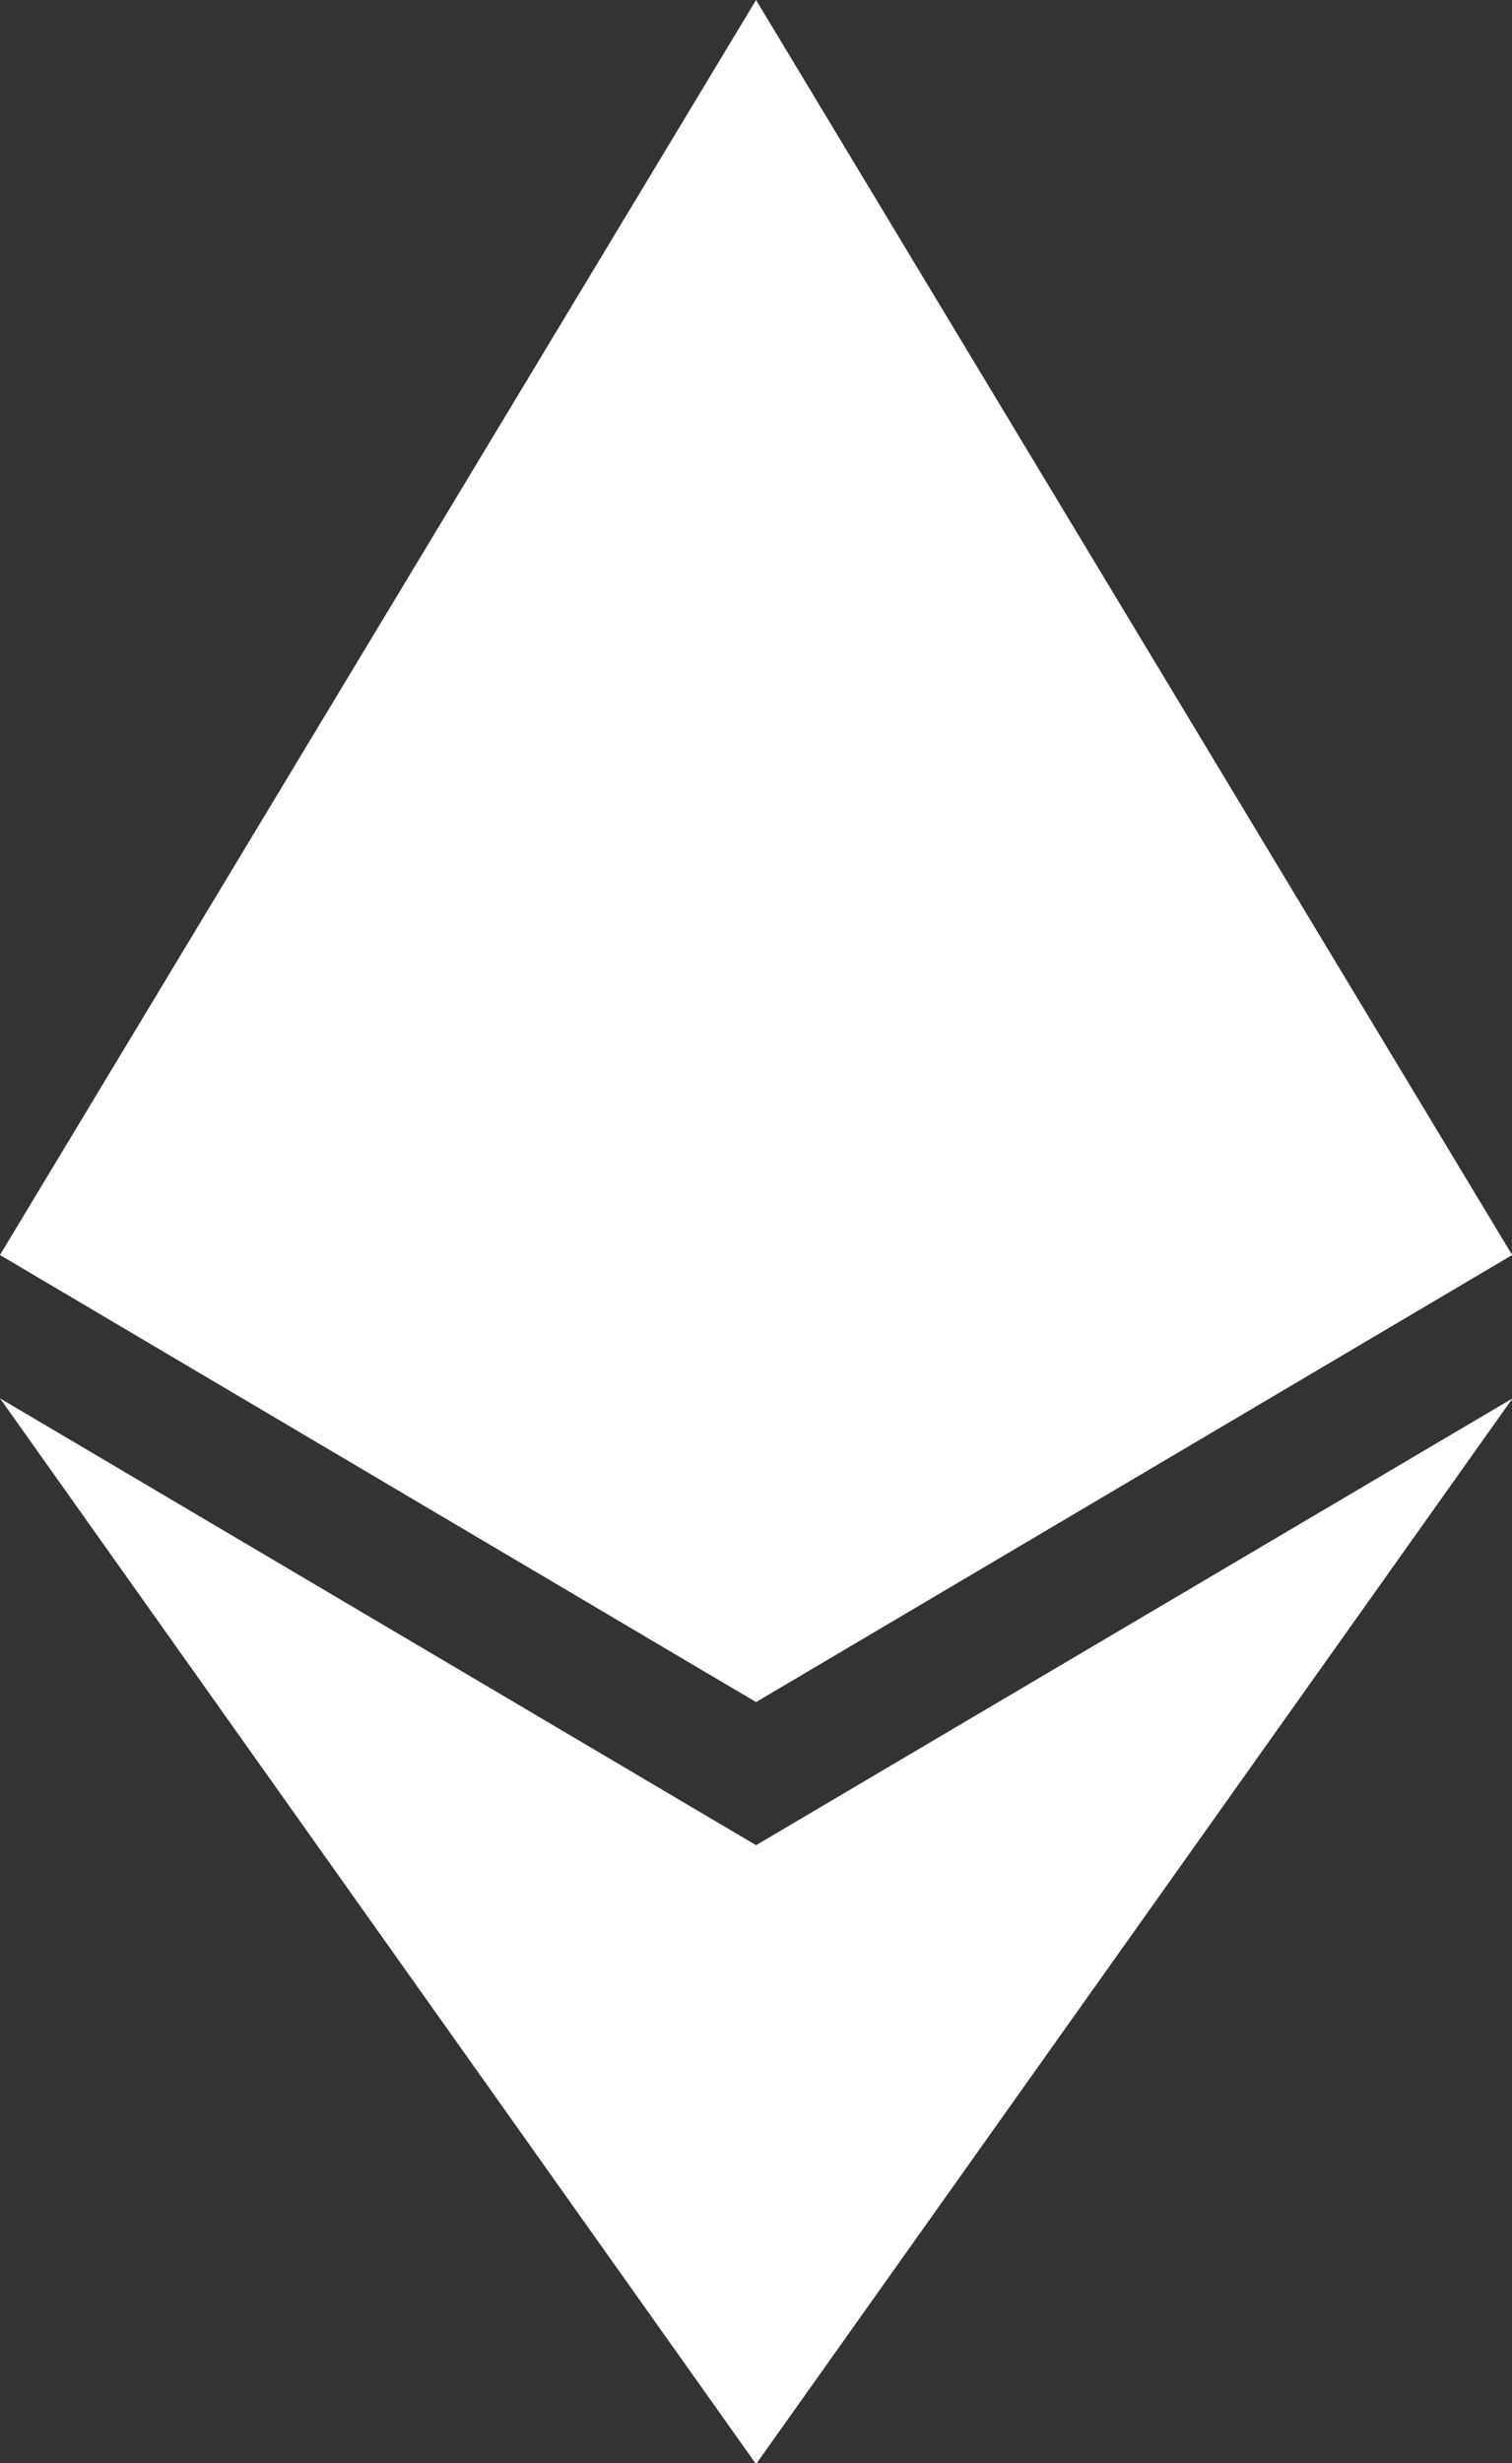 <?xml version="1.0" encoding="UTF-8" standalone="no"?>
<!-- Created with Inkscape (http://www.inkscape.org/) -->

<svg
   width="173.503mm"
   height="282.558mm"
   viewBox="0 0 173.503 282.558"
   version="1.1"
   id="svg5"
   inkscape:version="1.1.2 (b8e25be8, 2022-02-05)"
   sodipodi:docname="eth.svg"
   xmlns:inkscape="http://www.inkscape.org/namespaces/inkscape"
   xmlns:sodipodi="http://sodipodi.sourceforge.net/DTD/sodipodi-0.dtd"
   xmlns="http://www.w3.org/2000/svg"
   xmlns:svg="http://www.w3.org/2000/svg">
  <rect x="0" y="0" width="173.503" height="282.558" fill="#333333" stroke="none"/>
  <sodipodi:namedview
     id="namedview7"
     pagecolor="#505050"
     bordercolor="#eeeeee"
     borderopacity="1"
     inkscape:pageshadow="0"
     inkscape:pageopacity="0"
     inkscape:pagecheckerboard="0"
     inkscape:document-units="mm"
     showgrid="false"
     fit-margin-top="0"
     fit-margin-left="0"
     fit-margin-right="0"
     fit-margin-bottom="0"
     inkscape:zoom="0.64052329"
     inkscape:cx="319.2702"
     inkscape:cy="545.64761"
     inkscape:window-width="1312"
     inkscape:window-height="969"
     inkscape:window-x="0"
     inkscape:window-y="38"
     inkscape:window-maximized="0"
     inkscape:current-layer="layer1" />
  <defs
     id="defs2" />
  <g
     inkscape:label="Layer 1"
     inkscape:groupmode="layer"
     id="layer1"
     transform="translate(-20.659,-9.286)">
    <g
       id="g73"
       transform="matrix(0.678,0,0,0.678,20.659,9.286)"
       style="fill:#ffffff">
      <polygon
         fill="#343434"
         points="127.961,287.958 255.923,212.32 127.961,0 125.166,9.5 125.166,285.168 "
         id="polygon61"
         style="fill:#ffffff" />
      <polygon
         fill="#8c8c8c"
         points="0,212.32 127.962,287.959 127.962,154.158 127.962,0 "
         id="polygon63"
         style="fill:#ffffff" />
      <polygon
         fill="#3c3c3b"
         points="127.961,416.907 255.999,236.587 127.961,312.187 126.386,314.107 126.386,412.306 "
         id="polygon65"
         style="fill:#ffffff" />
      <polygon
         fill="#8c8c8c"
         points="127.962,312.185 0,236.585 127.962,416.905 "
         id="polygon67"
         style="fill:#ffffff" />
      <polygon
         fill="#141414"
         points="255.921,212.321 127.961,154.159 127.961,287.958 "
         id="polygon69"
         style="fill:#ffffff" />
      <polygon
         fill="#393939"
         points="127.961,287.958 127.961,154.159 0.001,212.321 "
         id="polygon71"
         style="fill:#ffffff" />
    </g>
  </g>
</svg>
